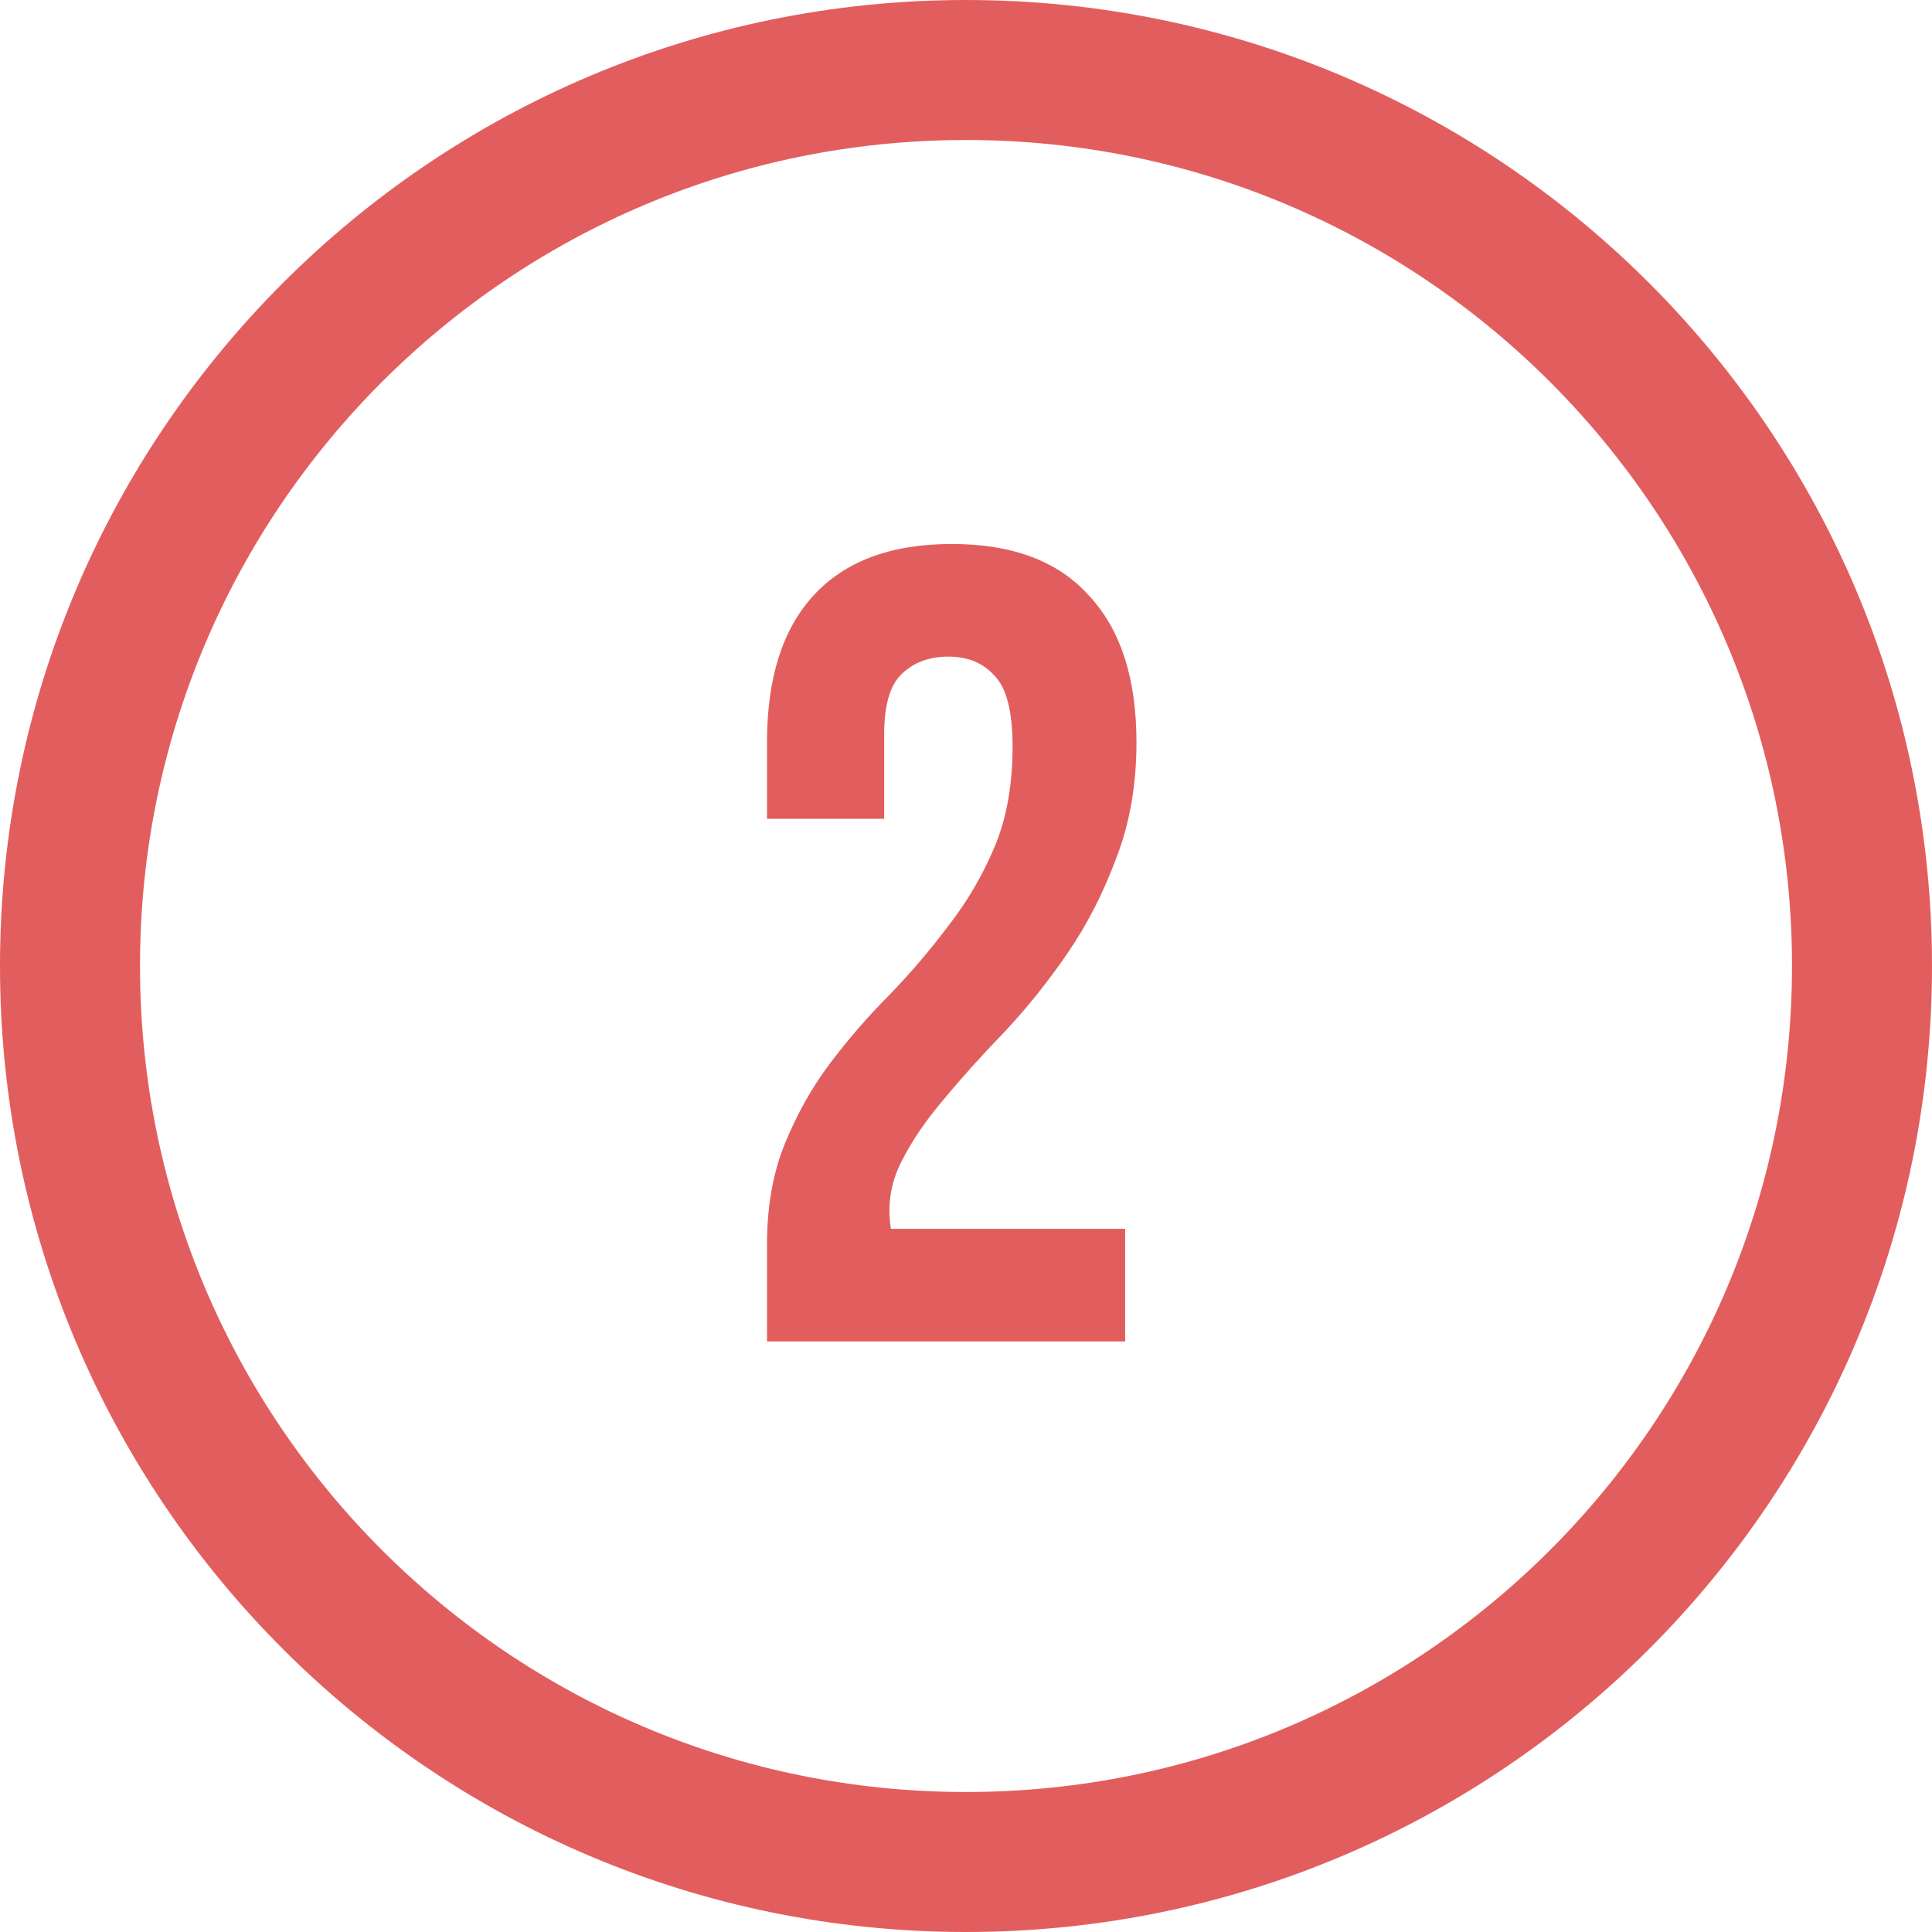 <svg width="69" height="69" viewBox="0 0 69 69" fill="none" xmlns="http://www.w3.org/2000/svg">
<path d="M36.163 26.669C36.163 25.409 35.948 24.564 35.519 24.135C35.117 23.679 34.567 23.451 33.87 23.451C33.172 23.451 32.609 23.666 32.18 24.095C31.778 24.497 31.577 25.207 31.577 26.227V29.244H27.393V26.508C27.393 24.229 27.943 22.485 29.043 21.279C30.169 20.045 31.818 19.428 33.99 19.428C36.163 19.428 37.799 20.045 38.898 21.279C40.025 22.485 40.588 24.229 40.588 26.508C40.588 28.037 40.346 29.418 39.864 30.652C39.408 31.885 38.831 33.012 38.134 34.031C37.437 35.05 36.686 35.988 35.881 36.847C35.077 37.678 34.352 38.483 33.709 39.26C33.065 40.011 32.556 40.762 32.18 41.513C31.805 42.264 31.684 43.055 31.818 43.886H40.185V47.909H27.393V44.45C27.393 43.082 27.608 41.875 28.037 40.829C28.466 39.783 29.002 38.831 29.646 37.973C30.316 37.088 31.027 36.27 31.778 35.519C32.529 34.741 33.226 33.923 33.87 33.065C34.54 32.207 35.09 31.268 35.519 30.249C35.948 29.23 36.163 28.037 36.163 26.669Z" fill="#E25E5E"/>
<path d="M34.5 2.5C52.173 2.5 66.5 16.827 66.5 34.5C66.5 52.173 52.173 66.5 34.5 66.5C16.827 66.5 2.5 52.173 2.5 34.5C2.5 16.827 16.827 2.5 34.5 2.5Z" stroke="#E25E5E" stroke-width="5"/>
</svg>
